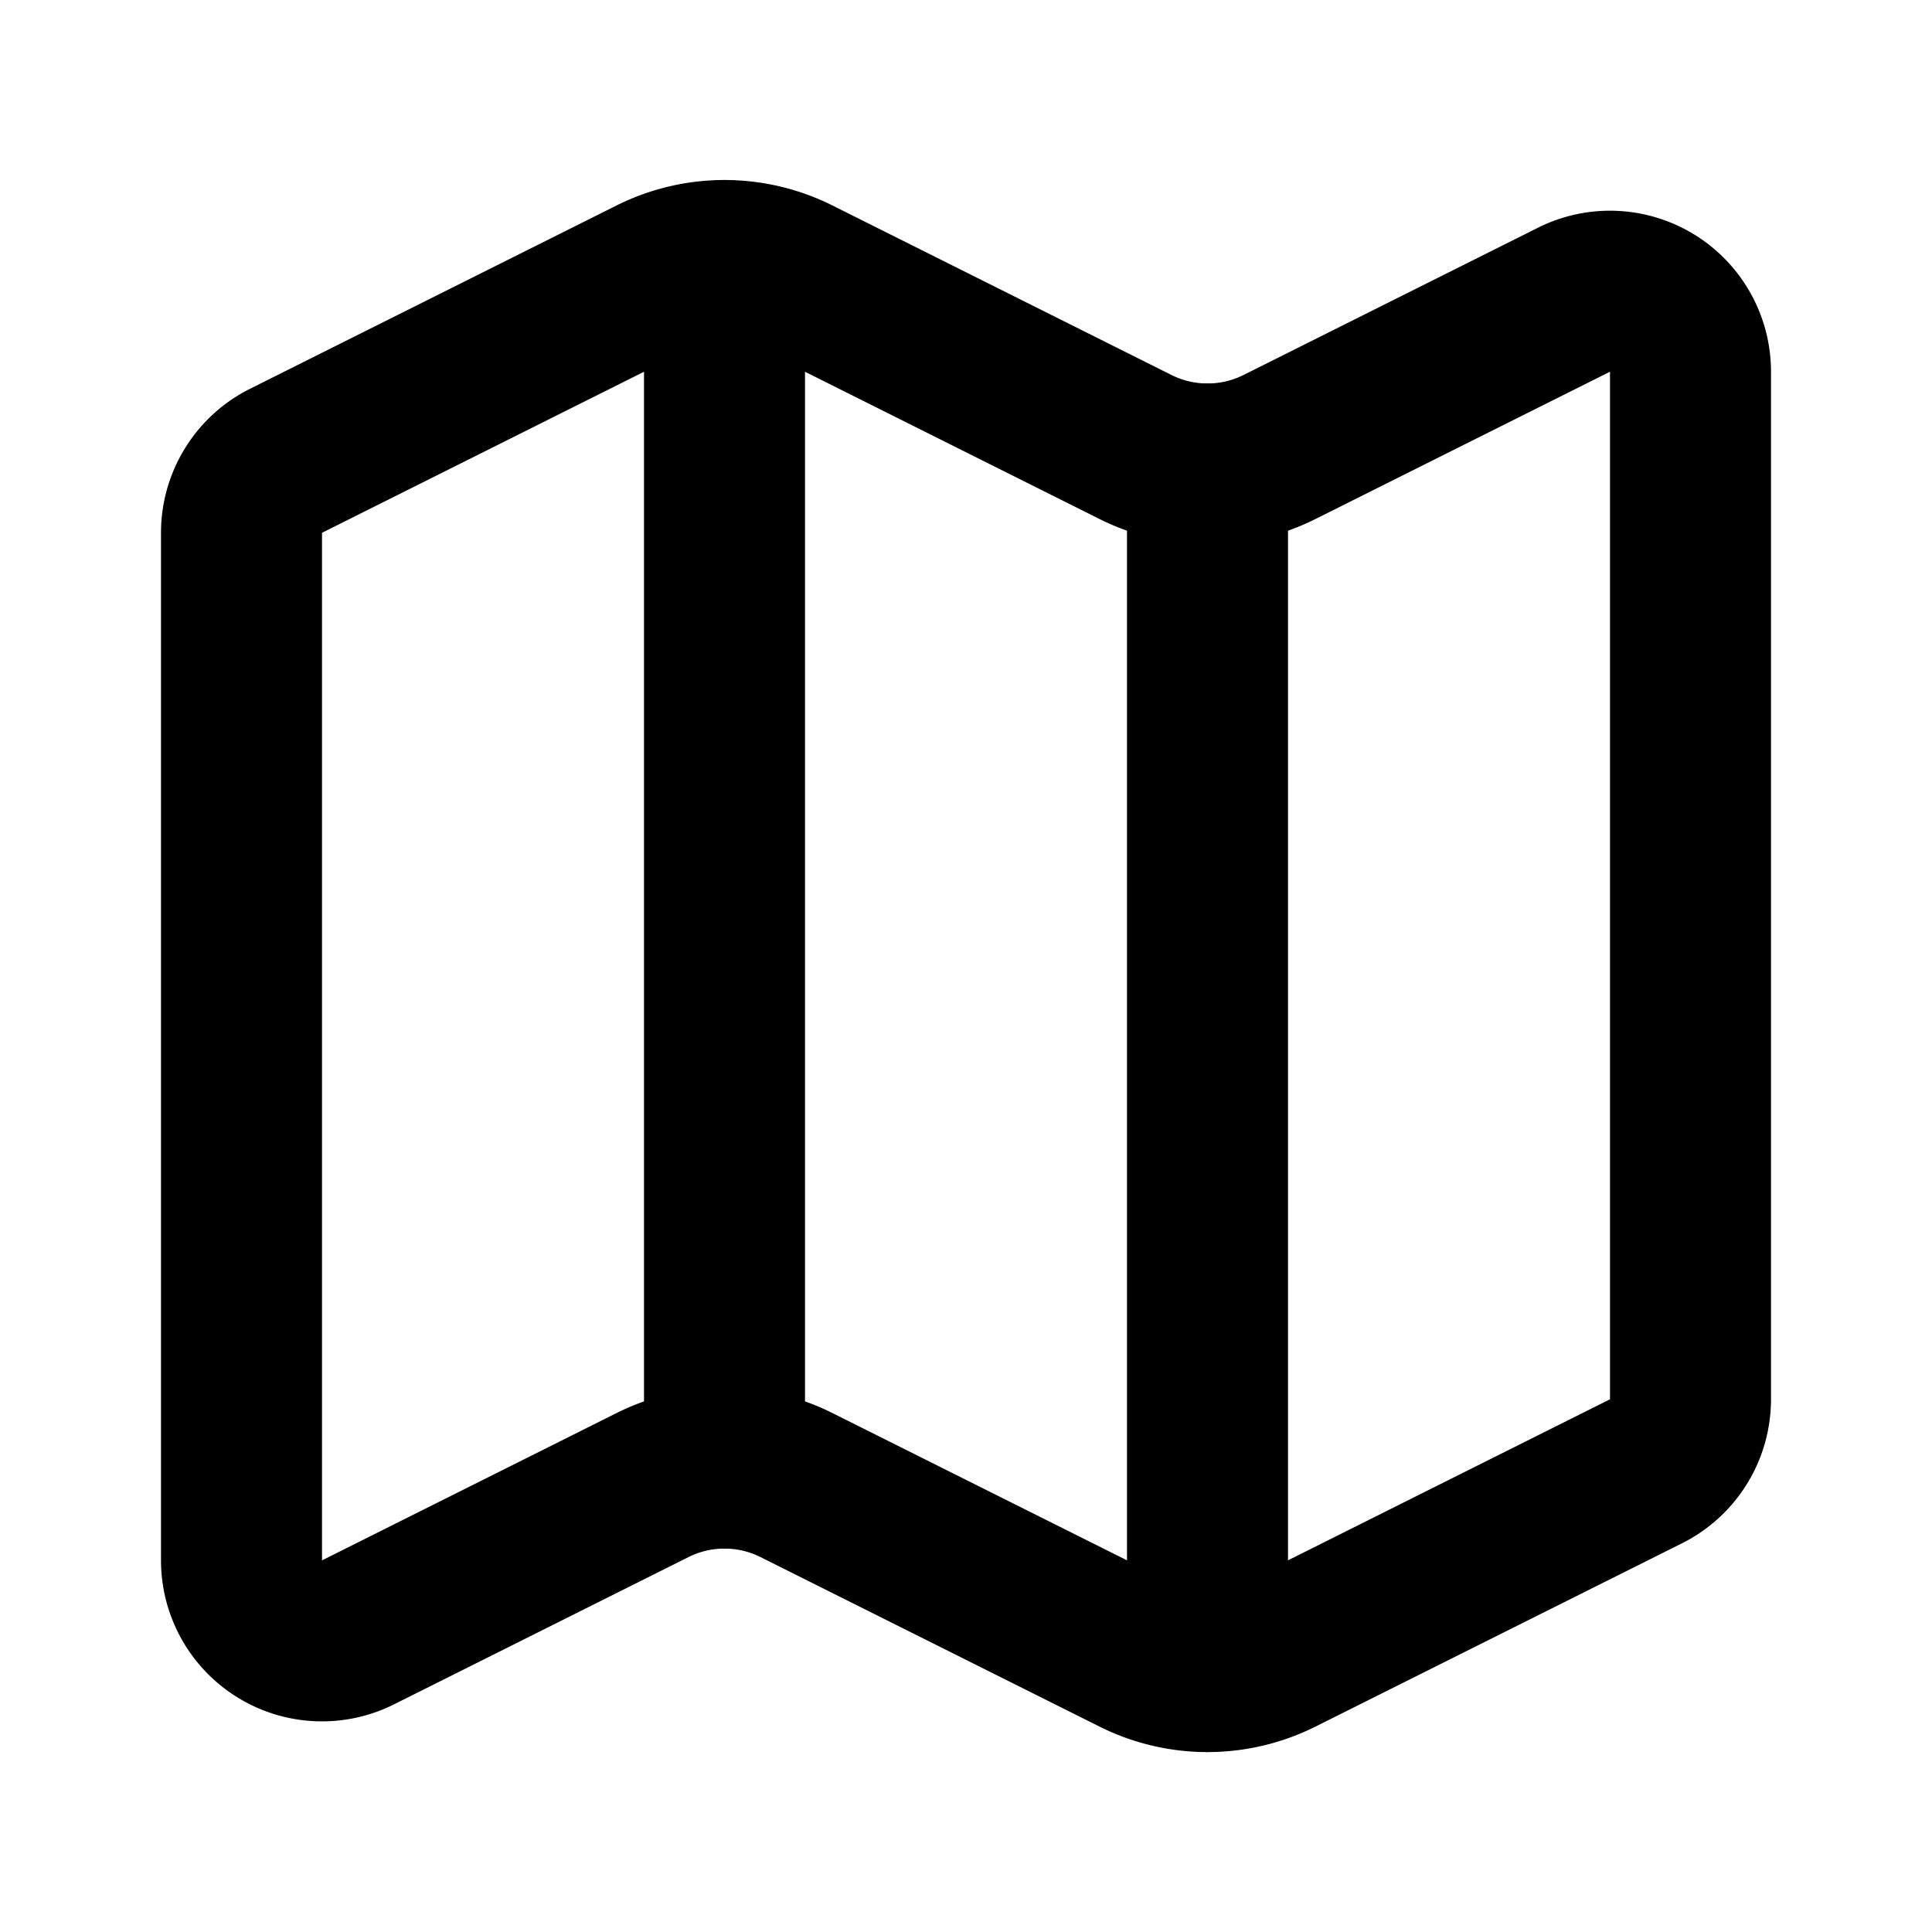 <svg xmlns:xlink="http://www.w3.org/1999/xlink"  xmlns="http://www.w3.org/2000/svg" width="24" height="24" viewBox="0 0 24 24" fill="none" stroke="currentColor" stroke-width="2" stroke-linecap="round" stroke-linejoin="round" data-lucide="map" class="lucide lucide-map"><path d="M14.106 5.553a2 2 0 0 0 1.788 0l3.659-1.83A1 1 0 0 1 21 4.619v12.764a1 1 0 0 1-.553.894l-4.553 2.277a2 2 0 0 1-1.788 0l-4.212-2.106a2 2 0 0 0-1.788 0l-3.659 1.83A1 1 0 0 1 3 19.381V6.618a1 1 0 0 1 .553-.894l4.553-2.277a2 2 0 0 1 1.788 0z"></path><path d="M15 5.764v15"></path><path d="M9 3.236v15"></path></svg>